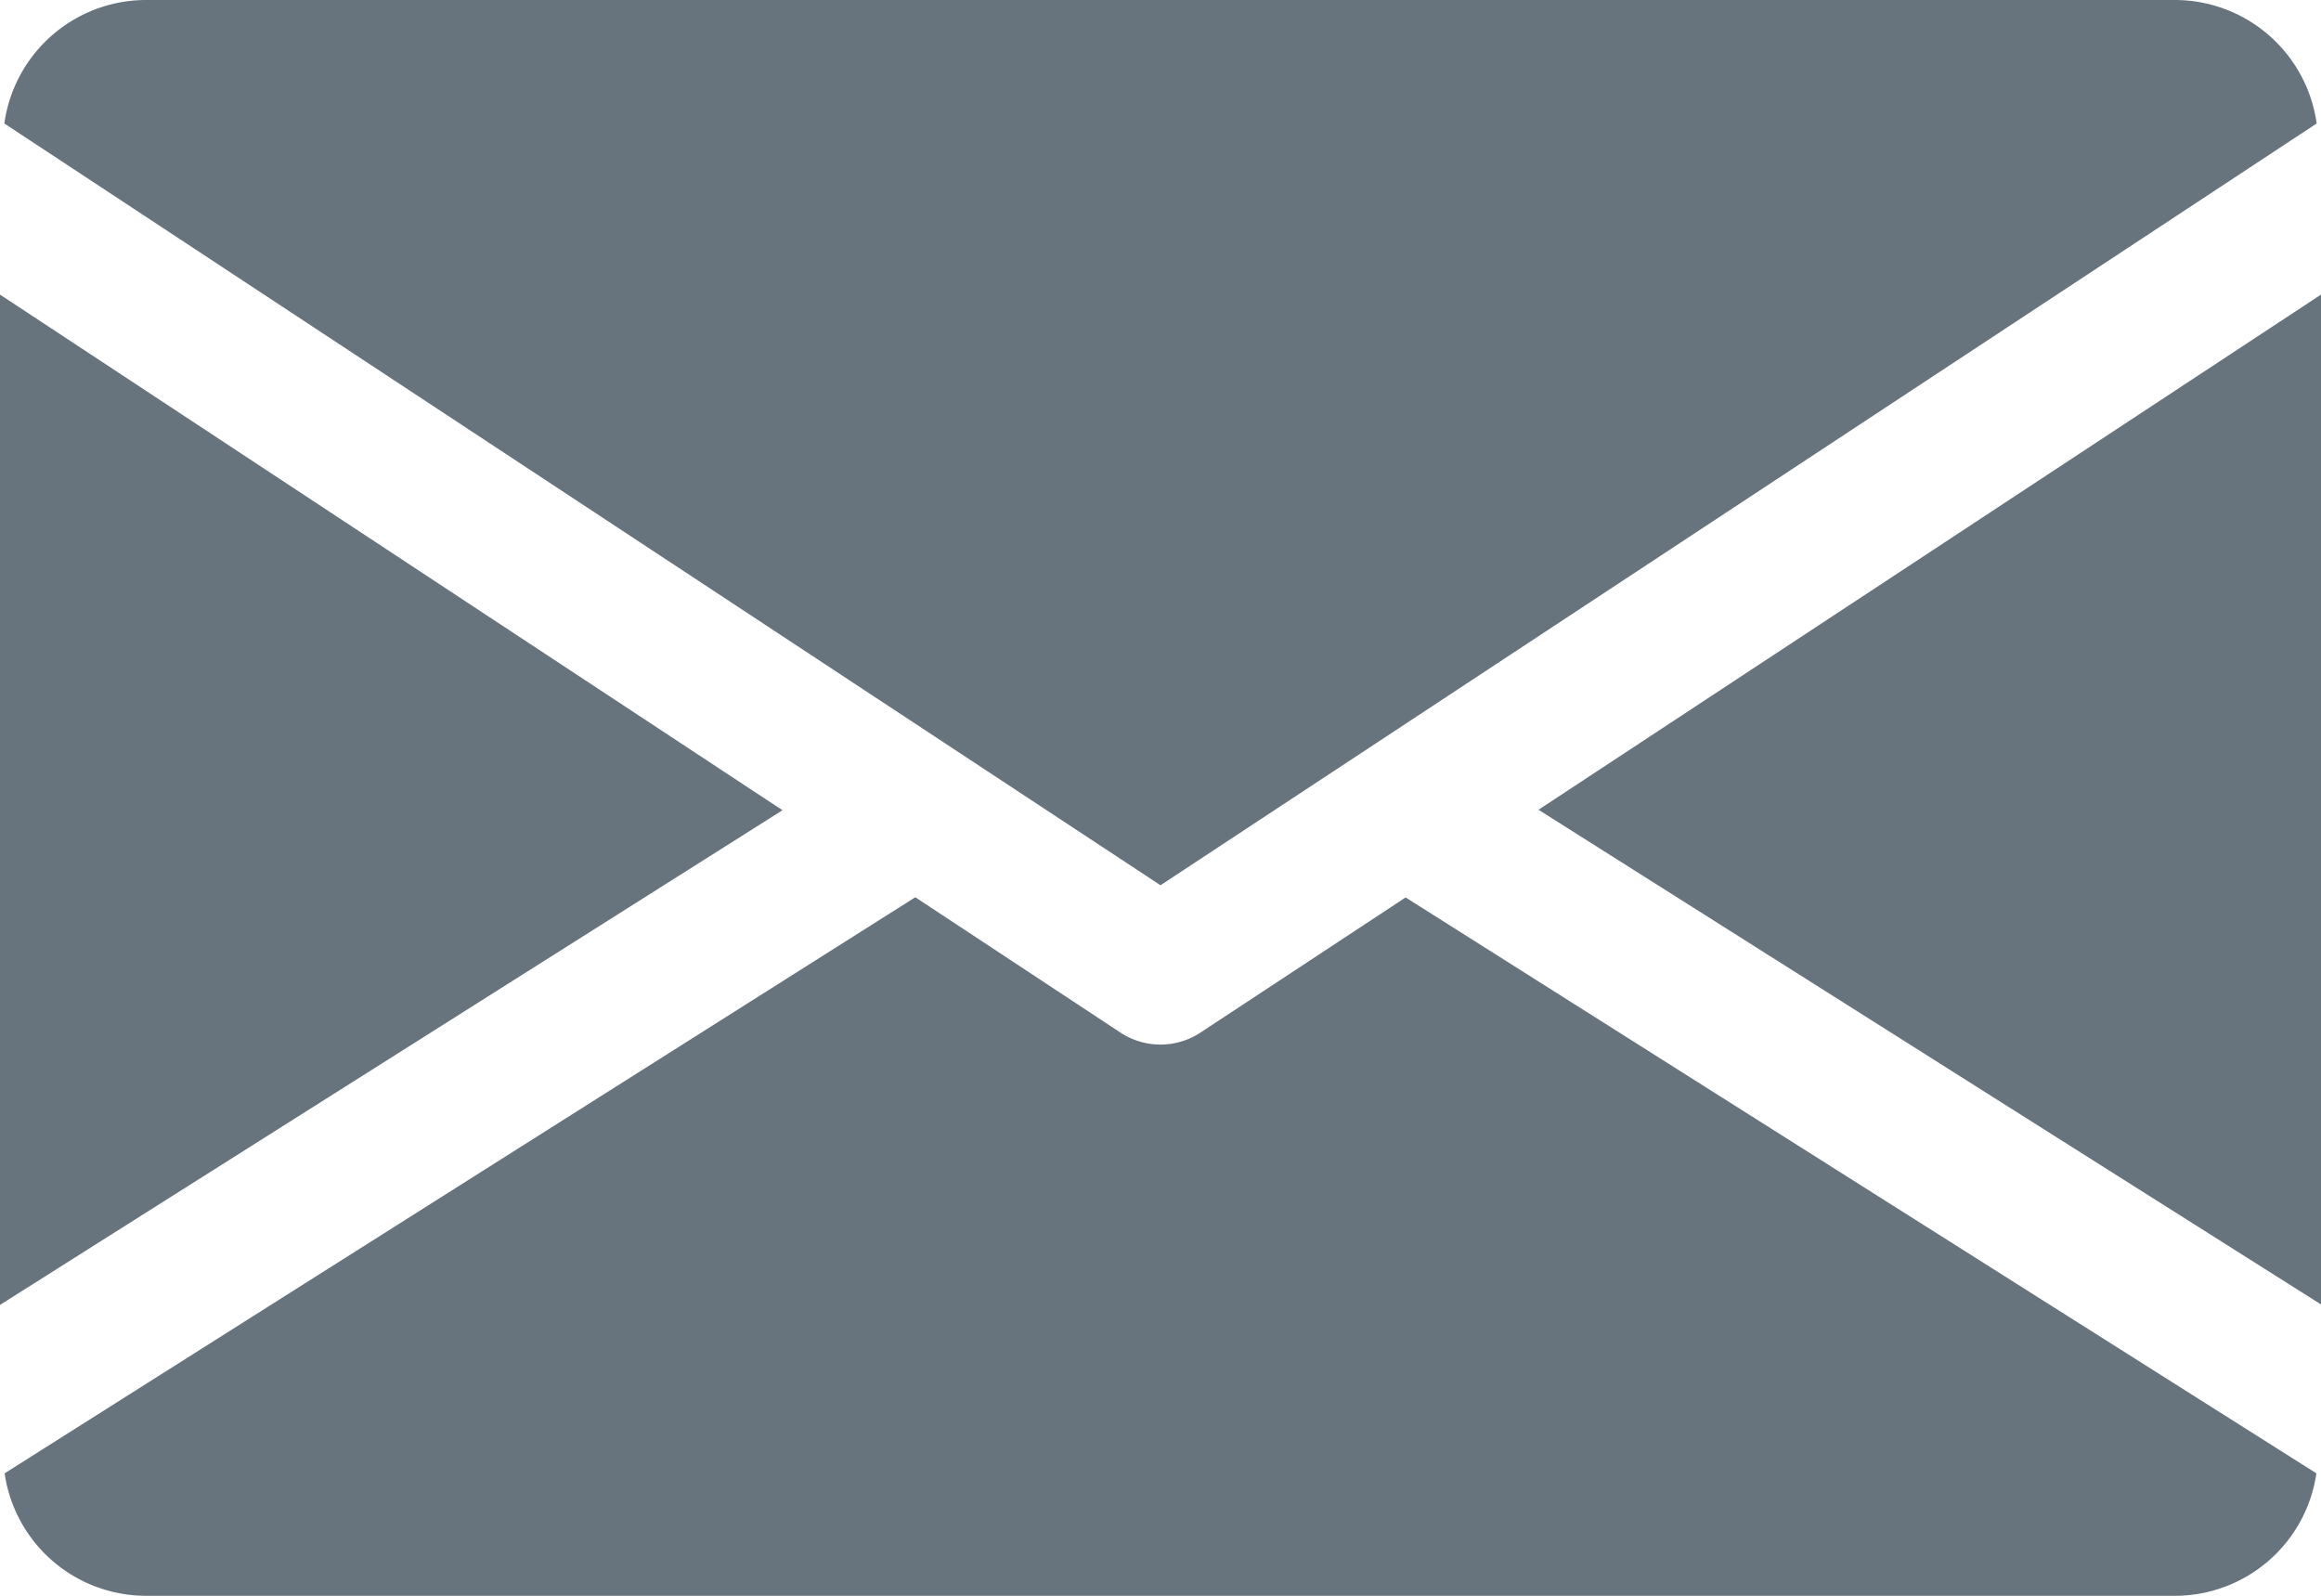 <svg xmlns="http://www.w3.org/2000/svg" width="25.15" height="17.291" viewBox="0 0 25.15 17.291">
  <g id="email_4_" data-name="email (4)" transform="translate(0 -80)">
    <g id="Group_4325" data-name="Group 4325" transform="translate(16.671 83.188)">
      <g id="Group_4324" data-name="Group 4324">
        <path id="Path_3951" data-name="Path 3951" d="M339.392,150.482l8.479,5.36V144.9Z" transform="translate(-339.392 -144.896)" fill="#68747d"/>
      </g>
    </g>
    <g id="Group_4327" data-name="Group 4327" transform="translate(0 83.188)">
      <g id="Group_4326" data-name="Group 4326">
        <path id="Path_3952" data-name="Path 3952" d="M0,144.9v10.947l8.479-5.36Z" transform="translate(0 -144.896)" fill="#68747d"/>
      </g>
    </g>
    <g id="Group_4329" data-name="Group 4329" transform="translate(0.047 80)">
      <g id="Group_4328" data-name="Group 4328" transform="translate(0 0)">
        <path id="Path_3953" data-name="Path 3953" d="M24.491,80H2.485A1.552,1.552,0,0,0,.96,81.338l12.528,8.254,12.528-8.254A1.552,1.552,0,0,0,24.491,80Z" transform="translate(-0.96 -80)" fill="#68747d"/>
      </g>
    </g>
    <g id="Group_4331" data-name="Group 4331" transform="translate(0.05 89.722)">
      <g id="Group_4330" data-name="Group 4330" transform="translate(0 0)">
        <path id="Path_3954" data-name="Path 3954" d="M16.205,277.922l-2.224,1.465a.789.789,0,0,1-.865,0l-2.224-1.467-9.868,6.242a1.55,1.55,0,0,0,1.522,1.327H24.552a1.55,1.55,0,0,0,1.522-1.327Z" transform="translate(-1.024 -277.92)" fill="#68747d"/>
      </g>
    </g>
  </g>
</svg>
